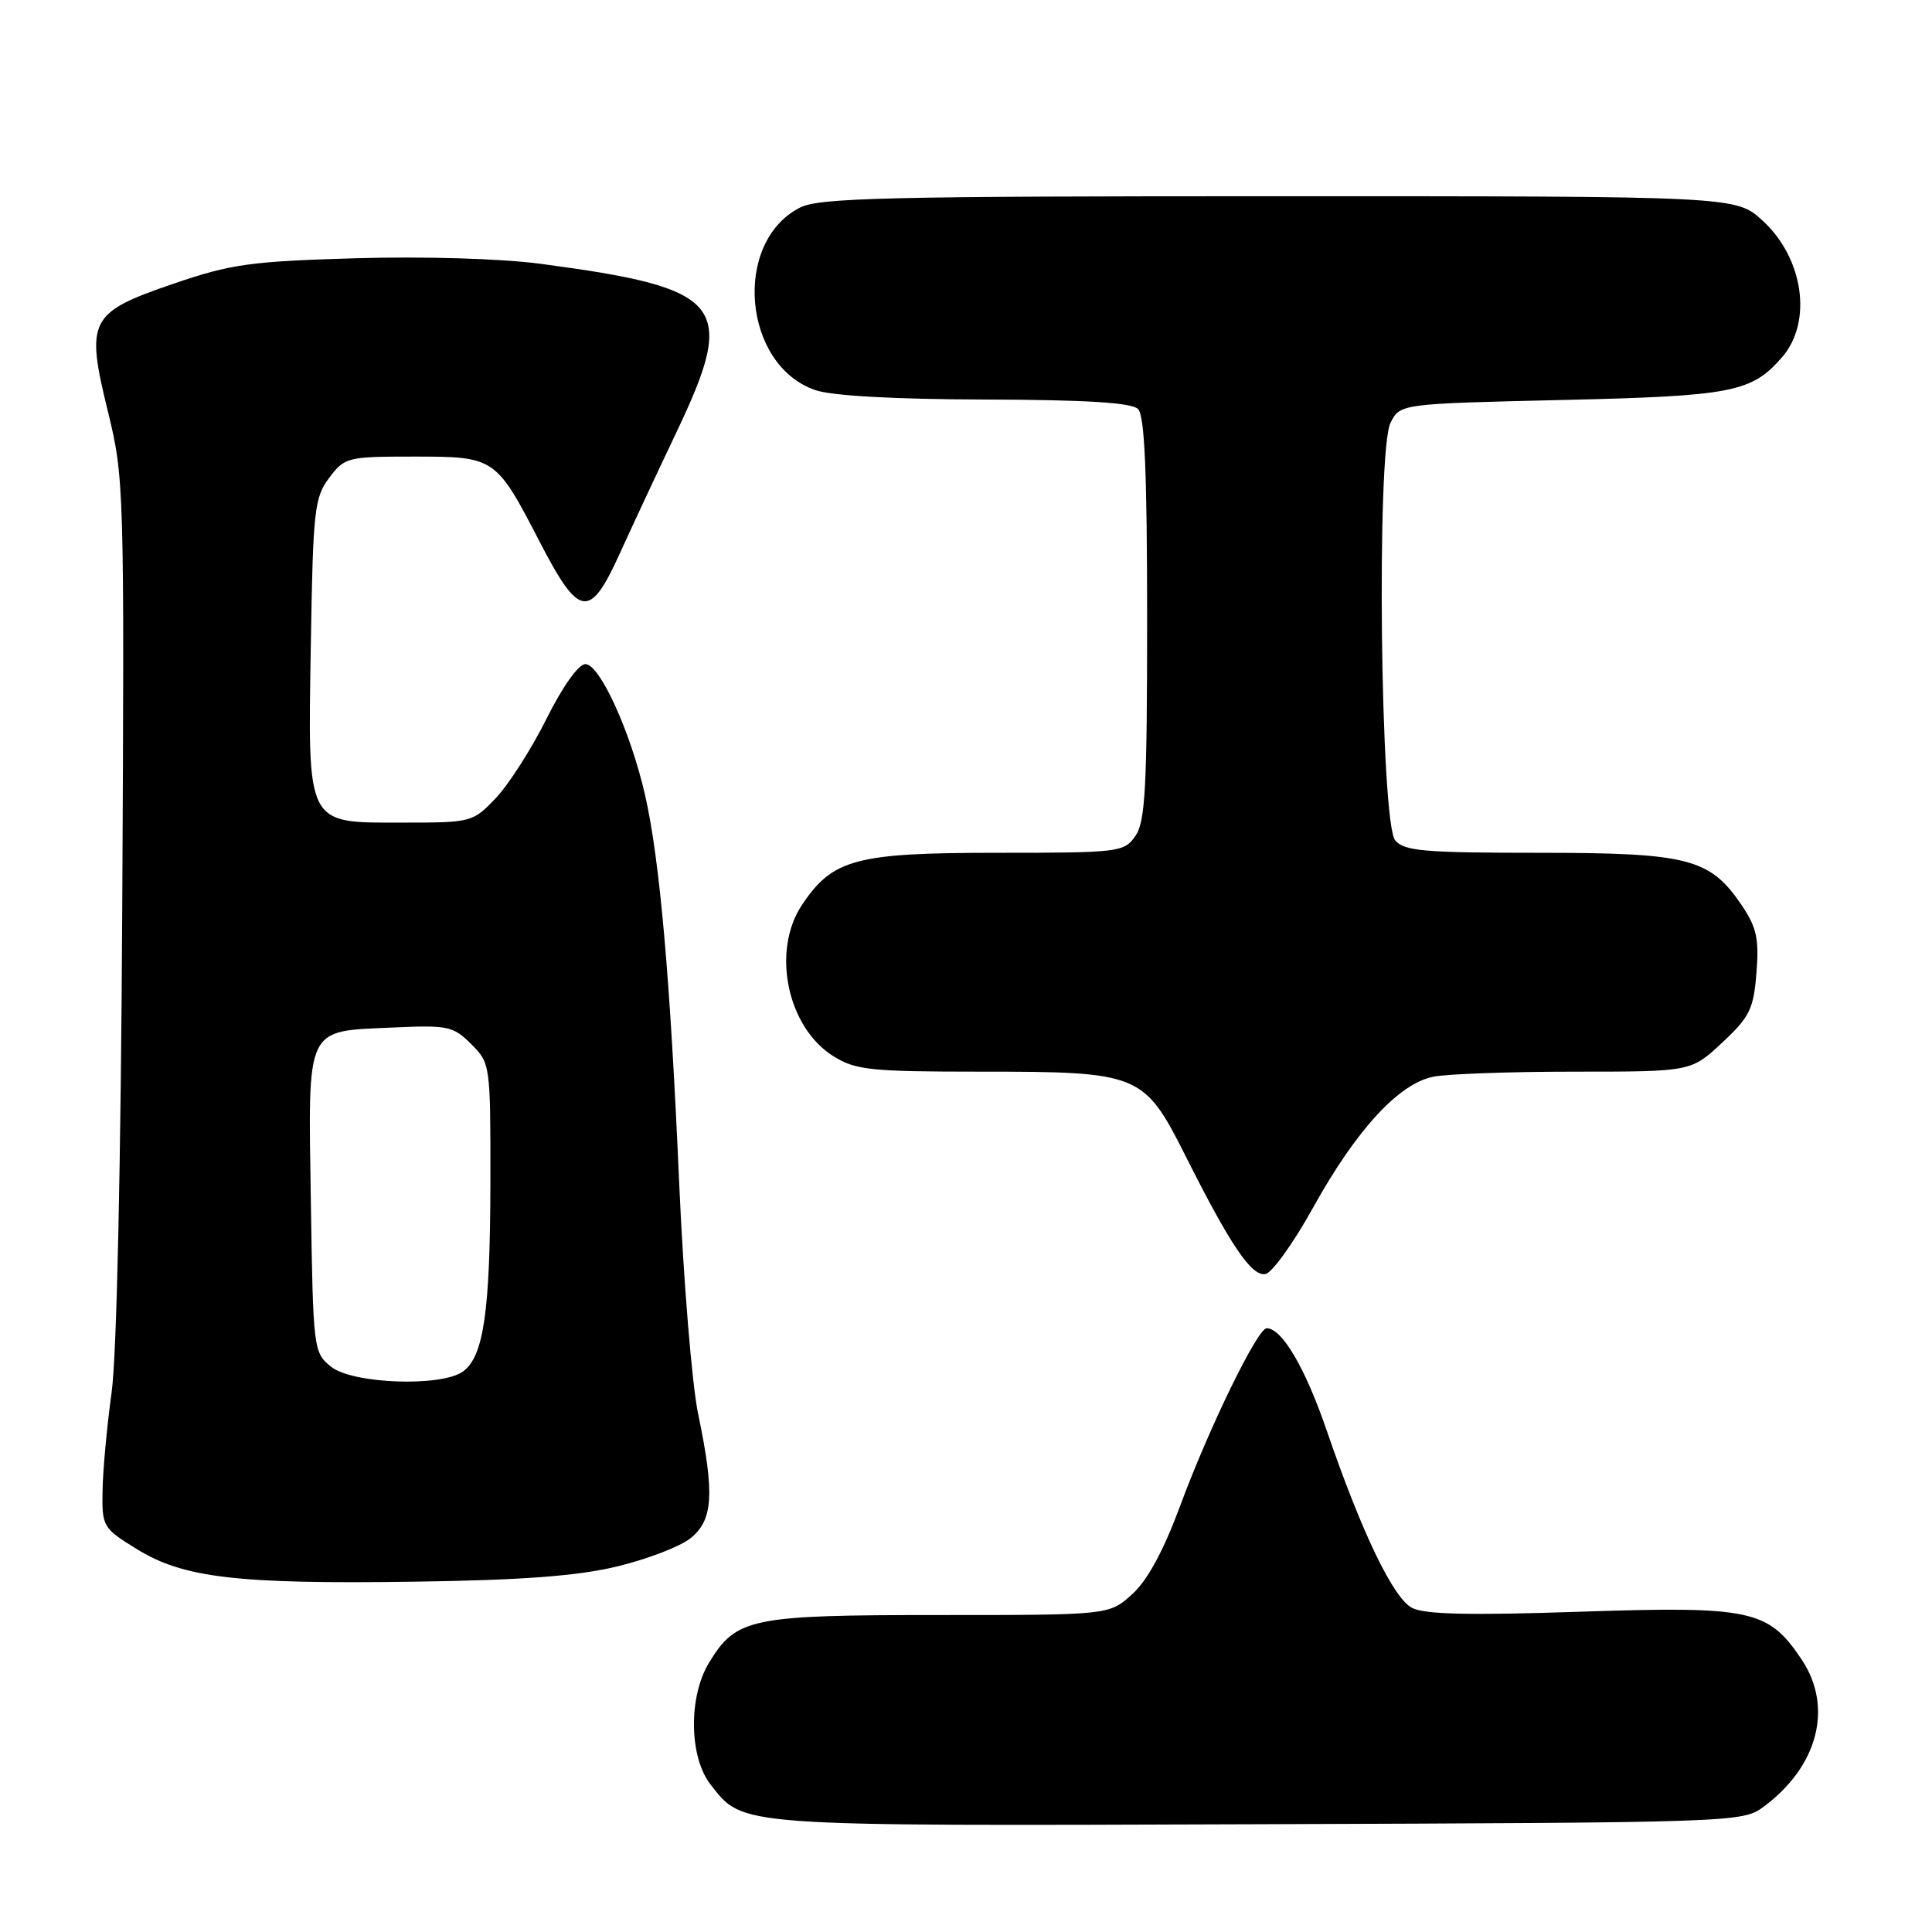<?xml version="1.0" encoding="UTF-8" standalone="no"?>
<!DOCTYPE svg PUBLIC "-//W3C//DTD SVG 1.1//EN" "http://www.w3.org/Graphics/SVG/1.1/DTD/svg11.dtd" >
<svg xmlns="http://www.w3.org/2000/svg" xmlns:xlink="http://www.w3.org/1999/xlink" version="1.1" viewBox="0 0 256 256">
 <g >
 <path fill="currentColor"
d=" M 233.68 239.41 C 240.91 234.05 242.94 226.20 238.73 219.90 C 234.32 213.29 232.06 212.81 209.40 213.56 C 194.63 214.06 188.71 213.92 187.08 213.04 C 184.58 211.70 180.42 203.04 175.78 189.50 C 172.94 181.23 169.87 176.00 167.84 176.00 C 166.63 176.00 160.19 189.21 156.39 199.50 C 154.15 205.53 152.05 209.41 150.01 211.25 C 146.97 214.00 146.97 214.00 124.43 214.00 C 99.45 214.00 97.56 214.39 93.96 220.30 C 91.20 224.82 91.30 232.84 94.17 236.48 C 98.56 242.07 97.08 241.96 166.68 241.72 C 230.05 241.50 230.89 241.47 233.68 239.41 Z  M 81.70 207.58 C 85.67 206.63 90.05 204.96 91.45 203.86 C 94.50 201.46 94.72 197.96 92.51 187.37 C 91.69 183.45 90.57 169.73 90.00 156.87 C 88.82 129.79 87.44 114.01 85.48 105.38 C 83.58 97.02 79.48 88.00 77.57 88.00 C 76.65 88.00 74.56 90.95 72.41 95.25 C 70.42 99.24 67.40 103.96 65.70 105.75 C 62.64 108.96 62.50 109.00 53.33 109.00 C 40.45 109.00 40.79 109.65 41.19 85.15 C 41.48 67.61 41.66 65.92 43.62 63.32 C 45.67 60.59 46.02 60.50 54.83 60.50 C 65.60 60.50 65.70 60.57 71.50 71.77 C 76.75 81.92 78.14 82.13 82.13 73.33 C 83.84 69.57 87.21 62.36 89.62 57.30 C 97.72 40.28 96.05 38.20 71.59 34.95 C 66.37 34.26 56.21 33.96 47.09 34.22 C 33.17 34.63 30.59 34.99 23.00 37.59 C 11.81 41.42 11.32 42.37 14.30 54.53 C 16.45 63.32 16.49 64.66 16.20 120.00 C 16.02 154.38 15.47 179.63 14.79 184.50 C 14.18 188.90 13.64 194.73 13.59 197.45 C 13.50 202.28 13.61 202.47 18.09 205.24 C 24.28 209.08 31.40 209.92 55.00 209.58 C 69.17 209.38 76.47 208.83 81.70 207.58 Z  M 174.00 160.00 C 179.70 149.72 185.34 143.58 189.92 142.67 C 191.75 142.30 200.19 142.00 208.66 142.00 C 224.08 142.00 224.08 142.00 228.19 138.16 C 231.84 134.76 232.36 133.71 232.74 128.91 C 233.10 124.43 232.77 122.90 230.82 120.00 C 226.60 113.74 223.77 113.00 203.87 113.00 C 188.71 113.00 186.05 112.77 184.87 111.35 C 182.91 108.99 182.36 59.66 184.26 56.00 C 185.55 53.50 185.55 53.50 207.03 53.00 C 229.54 52.48 232.09 51.98 236.12 47.35 C 240.19 42.68 239.00 34.24 233.57 29.25 C 230.03 26.00 230.03 26.00 169.47 26.00 C 117.29 26.00 108.49 26.21 105.97 27.52 C 97.04 32.13 98.43 48.39 108.03 51.69 C 110.22 52.45 118.54 52.91 130.55 52.94 C 143.97 52.98 149.95 53.35 150.80 54.20 C 151.67 55.07 152.00 62.64 152.00 81.98 C 152.00 104.41 151.76 108.90 150.44 110.78 C 148.94 112.92 148.31 113.00 132.19 113.00 C 113.38 113.00 110.34 113.81 106.27 119.90 C 102.19 126.01 104.31 136.18 110.47 139.98 C 113.39 141.79 115.43 142.00 129.90 142.00 C 151.03 142.00 151.58 142.23 157.06 153.11 C 163.06 165.05 165.85 169.18 167.69 168.81 C 168.57 168.64 171.41 164.68 174.00 160.00 Z  M 43.86 181.09 C 41.54 179.22 41.49 178.82 41.19 159.26 C 40.83 135.68 40.36 136.68 52.10 136.15 C 59.35 135.82 60.06 135.97 62.44 138.35 C 64.97 140.88 65.00 141.08 64.98 156.70 C 64.95 173.78 64.09 179.73 61.36 181.72 C 58.51 183.81 46.69 183.38 43.86 181.09 Z "/>
</g>
</svg>